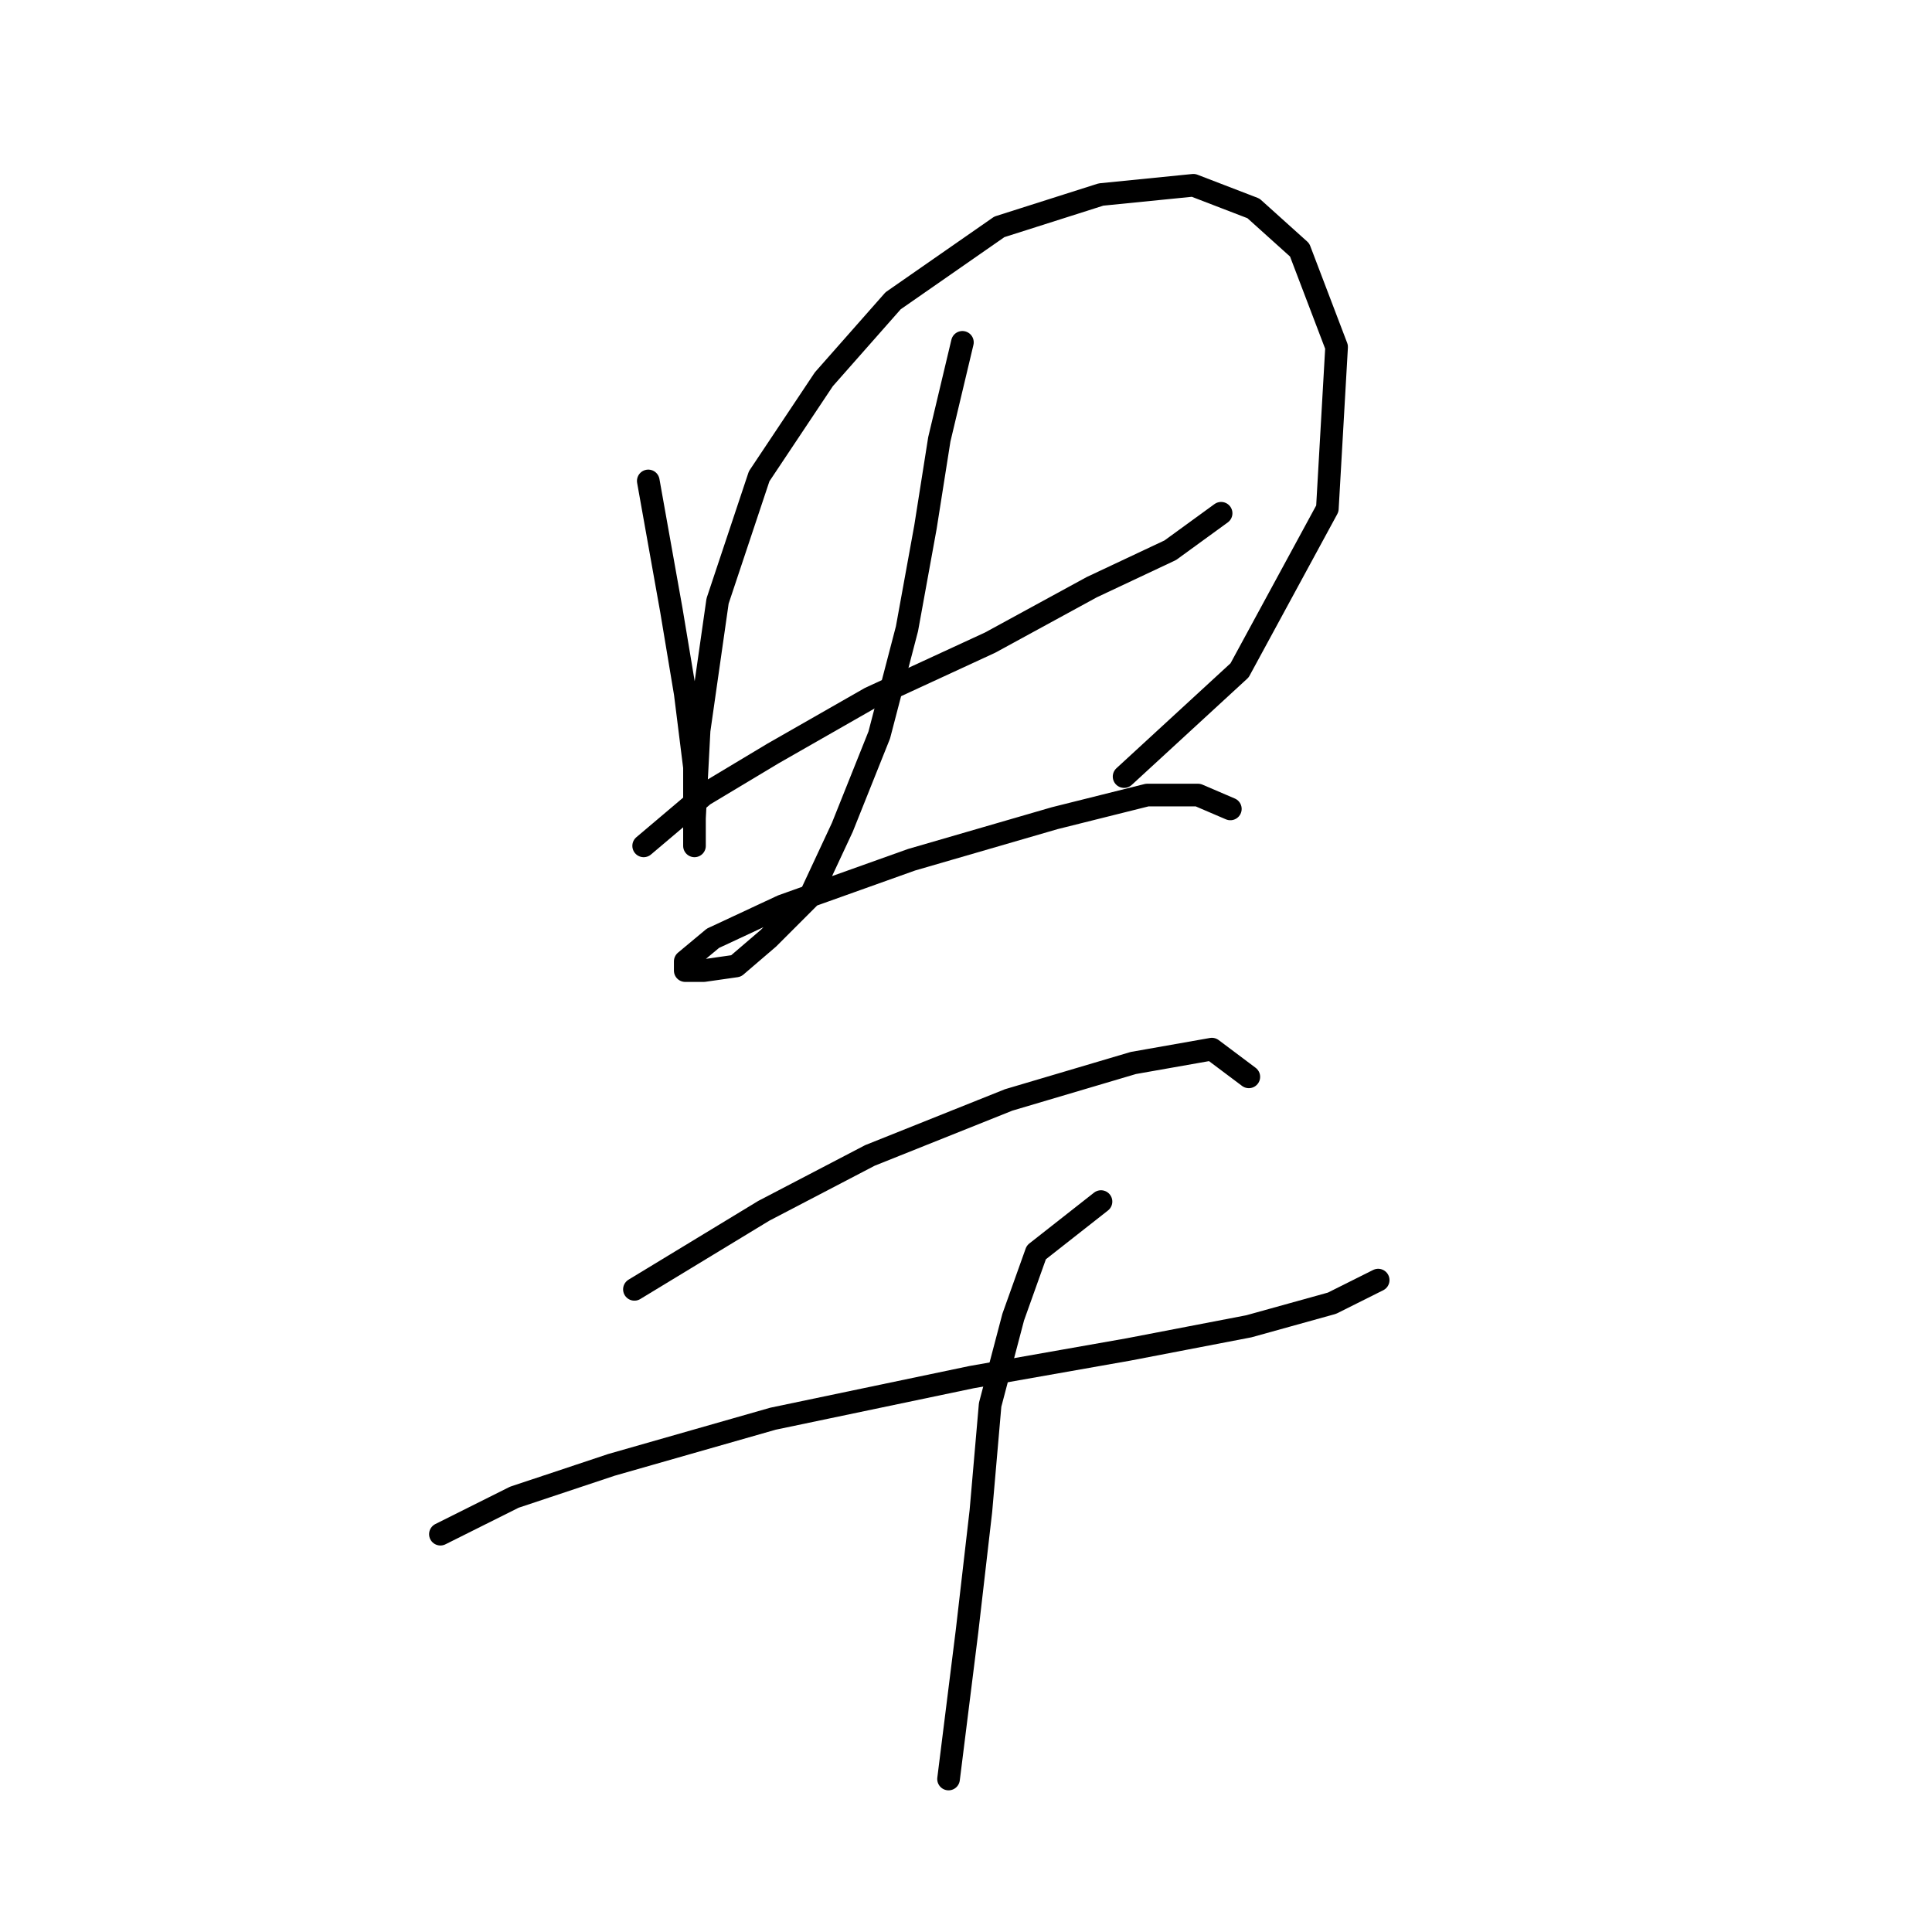 <?xml version="1.0" standalone="no"?>
    <svg width="256" height="256" xmlns="http://www.w3.org/2000/svg" version="1.1">
    <polyline stroke="black" stroke-width="3" stroke-linecap="round" fill="transparent" stroke-linejoin="round" points="85.901 63.726 88.961 80.865 90.798 91.883 92.022 101.677 92.022 107.798 92.022 111.47 92.022 112.082 92.022 108.41 92.634 96.78 95.082 79.64 100.591 63.113 109.161 50.259 118.343 39.853 132.421 30.059 145.888 25.774 158.13 24.55 166.088 27.611 172.209 33.12 177.106 45.974 175.881 67.398 164.251 88.822 148.948 102.901 148.948 102.901 " />
        <polyline stroke="black" stroke-width="3" stroke-linecap="round" fill="transparent" stroke-linejoin="round" points="85.289 112.082 93.246 105.349 102.428 99.84 115.282 92.495 131.197 85.149 144.664 77.804 155.07 72.907 161.803 68.01 161.803 68.01 " />
        <polyline stroke="black" stroke-width="3" stroke-linecap="round" fill="transparent" stroke-linejoin="round" points="127.524 45.362 124.464 58.216 122.628 69.847 120.179 83.313 116.506 97.392 111.61 109.634 107.325 118.816 101.816 124.325 97.531 127.997 93.246 128.61 90.798 128.61 90.798 127.385 94.47 124.325 103.652 120.04 120.791 113.919 139.767 108.41 152.009 105.349 158.742 105.349 163.027 107.186 163.027 107.186 " />
        <polyline stroke="black" stroke-width="3" stroke-linecap="round" fill="transparent" stroke-linejoin="round" points="84.064 170.845 101.204 160.439 115.282 153.094 133.646 145.749 150.173 140.852 160.579 139.015 165.475 142.688 165.475 142.688 " />
        <polyline stroke="black" stroke-width="3" stroke-linecap="round" fill="transparent" stroke-linejoin="round" points="58.356 203.287 68.149 198.39 81.004 194.106 102.428 187.985 128.749 182.475 149.561 178.803 165.475 175.742 176.494 172.682 182.615 169.621 182.615 169.621 " />
        <polyline stroke="black" stroke-width="3" stroke-linecap="round" fill="transparent" stroke-linejoin="round" points="145.888 159.215 137.318 165.948 134.258 174.518 131.197 186.148 129.973 200.227 128.137 216.142 125.688 235.729 125.688 235.729 " />
        </svg>